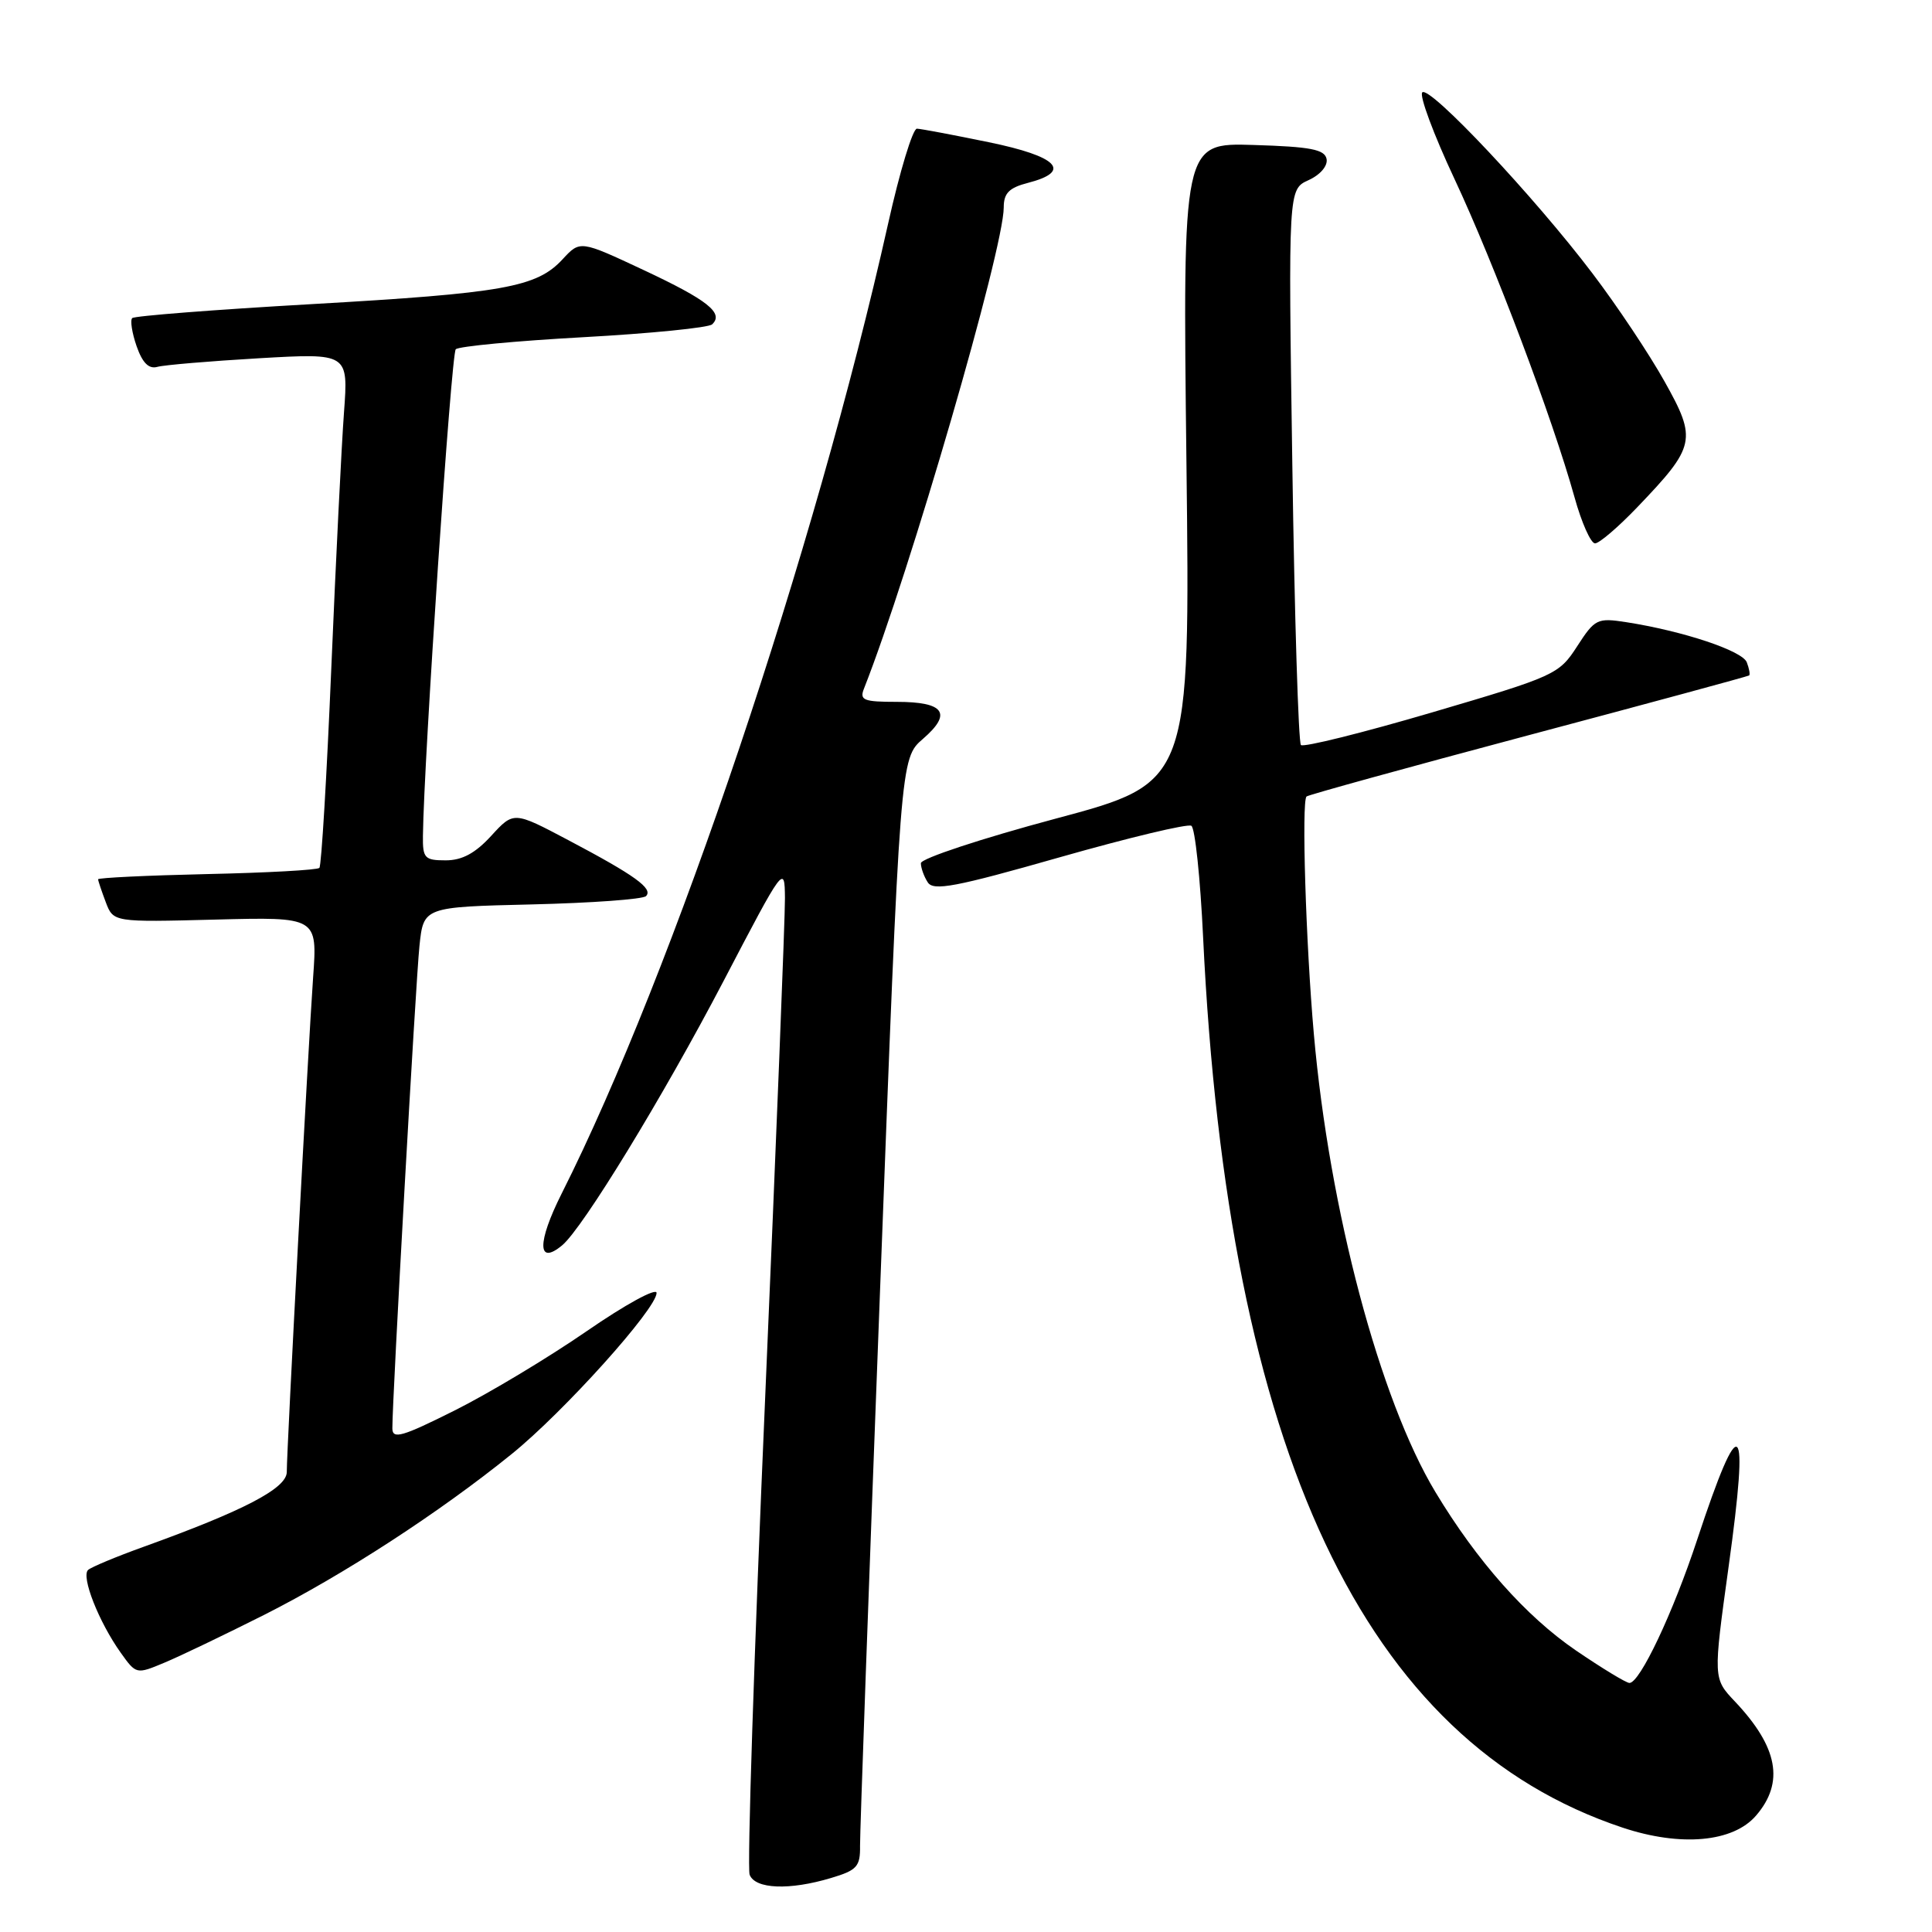 <?xml version="1.0" encoding="UTF-8" standalone="no"?>
<!DOCTYPE svg PUBLIC "-//W3C//DTD SVG 1.1//EN" "http://www.w3.org/Graphics/SVG/1.1/DTD/svg11.dtd" >
<svg xmlns="http://www.w3.org/2000/svg" xmlns:xlink="http://www.w3.org/1999/xlink" version="1.1" viewBox="0 0 256 256">
 <g >
 <path fill="currentColor"
d=" M 110.13 248.84 C 113.55 247.82 114.00 247.33 113.96 244.59 C 113.94 242.89 115.13 209.78 116.61 171.00 C 119.29 100.50 119.29 100.50 122.30 97.90 C 126.21 94.52 125.14 93.00 118.83 93.00 C 114.43 93.00 113.87 92.78 114.48 91.25 C 120.55 75.86 133.00 32.99 133.00 27.49 C 133.00 25.59 133.71 24.87 136.25 24.22 C 142.10 22.70 140.17 20.72 131.00 18.84 C 126.33 17.88 122.05 17.07 121.50 17.05 C 120.95 17.02 119.22 22.71 117.67 29.68 C 107.97 73.03 89.19 128.83 74.42 158.16 C 71.16 164.64 71.19 167.75 74.49 165.01 C 77.22 162.74 87.86 145.32 95.87 130.00 C 103.88 114.66 103.97 114.55 104.01 119.00 C 104.03 121.47 102.85 151.25 101.39 185.16 C 99.92 219.08 98.99 247.54 99.33 248.41 C 100.06 250.32 104.61 250.50 110.13 248.84 Z  M 232.69 240.57 C 236.47 236.18 235.60 231.50 229.88 225.45 C 227.00 222.41 227.00 222.41 229.05 207.59 C 231.83 187.58 230.65 186.56 224.89 204.00 C 221.68 213.73 217.29 223.00 215.91 223.00 C 215.48 223.00 212.29 221.06 208.81 218.69 C 202.19 214.16 195.73 206.88 190.21 197.72 C 182.82 185.47 176.15 160.36 174.09 137.00 C 173.03 124.98 172.45 106.22 173.12 105.54 C 173.34 105.33 186.56 101.68 202.51 97.43 C 218.45 93.19 231.62 89.62 231.77 89.50 C 231.92 89.38 231.78 88.60 231.46 87.76 C 230.87 86.23 223.04 83.62 215.48 82.44 C 211.65 81.85 211.33 82.00 208.98 85.64 C 206.57 89.37 206.06 89.60 189.75 94.40 C 180.54 97.11 172.72 99.05 172.38 98.72 C 172.05 98.38 171.53 81.68 171.24 61.60 C 170.70 25.09 170.70 25.09 173.39 23.87 C 174.95 23.16 175.95 21.98 175.78 21.07 C 175.53 19.80 173.68 19.44 166.10 19.21 C 156.71 18.92 156.71 18.92 157.21 61.32 C 157.71 103.71 157.71 103.71 139.86 108.48 C 130.04 111.11 122.01 113.76 122.02 114.38 C 122.02 114.99 122.43 116.14 122.93 116.91 C 123.67 118.09 126.59 117.54 140.40 113.60 C 149.53 111.00 157.38 109.12 157.86 109.42 C 158.35 109.71 159.05 116.38 159.42 124.23 C 162.69 192.40 180.76 230.77 215.00 242.17 C 222.72 244.74 229.65 244.11 232.69 240.57 Z  M 35.00 213.98 C 45.55 208.65 58.22 200.42 67.81 192.66 C 74.73 187.06 87.00 173.41 87.00 171.32 C 87.00 170.59 82.85 172.86 77.75 176.38 C 72.66 179.89 64.79 184.62 60.25 186.89 C 53.26 190.39 52.00 190.75 51.99 189.26 C 51.98 185.36 55.08 130.15 55.58 125.34 C 56.12 120.18 56.12 120.18 70.48 119.84 C 78.38 119.65 85.18 119.16 85.60 118.74 C 86.58 117.75 84.14 115.99 75.28 111.31 C 68.07 107.50 68.07 107.50 65.09 110.75 C 62.98 113.06 61.23 114.00 59.06 114.00 C 56.27 114.00 56.00 113.72 56.04 110.75 C 56.16 100.70 59.79 46.87 60.39 46.28 C 60.78 45.89 68.39 45.17 77.30 44.68 C 86.21 44.19 93.89 43.42 94.36 42.98 C 95.95 41.49 93.77 39.76 85.30 35.79 C 76.87 31.84 76.87 31.84 74.55 34.35 C 71.11 38.07 66.78 38.84 41.27 40.30 C 28.49 41.03 17.81 41.86 17.52 42.15 C 17.23 42.44 17.49 44.11 18.10 45.87 C 18.88 48.10 19.72 48.93 20.86 48.61 C 21.76 48.36 27.82 47.85 34.33 47.47 C 46.16 46.79 46.16 46.79 45.58 54.65 C 45.26 58.97 44.50 74.20 43.90 88.50 C 43.30 102.80 42.59 114.72 42.32 115.00 C 42.06 115.28 35.35 115.65 27.42 115.82 C 19.49 116.00 13.00 116.31 13.00 116.51 C 13.00 116.71 13.46 118.07 14.01 119.53 C 15.02 122.20 15.02 122.20 28.54 121.85 C 42.06 121.50 42.06 121.50 41.49 129.50 C 40.84 138.65 38.00 191.95 38.00 195.04 C 38.00 197.21 32.35 200.16 19.00 204.97 C 15.42 206.26 12.13 207.63 11.68 208.02 C 10.71 208.87 13.09 214.92 16.00 219.00 C 18.04 221.86 18.07 221.87 21.77 220.32 C 23.82 219.47 29.77 216.61 35.00 213.98 Z  M 216.93 67.23 C 224.69 59.13 224.88 58.26 220.57 50.56 C 218.55 46.94 214.25 40.49 211.02 36.24 C 203.32 26.07 189.43 11.30 188.46 12.24 C 188.04 12.64 189.96 17.82 192.74 23.74 C 198.02 35.01 205.73 55.47 208.63 65.88 C 209.56 69.25 210.79 72.00 211.35 72.00 C 211.91 72.00 214.42 69.85 216.93 67.23 Z "/>
</g>
</svg>